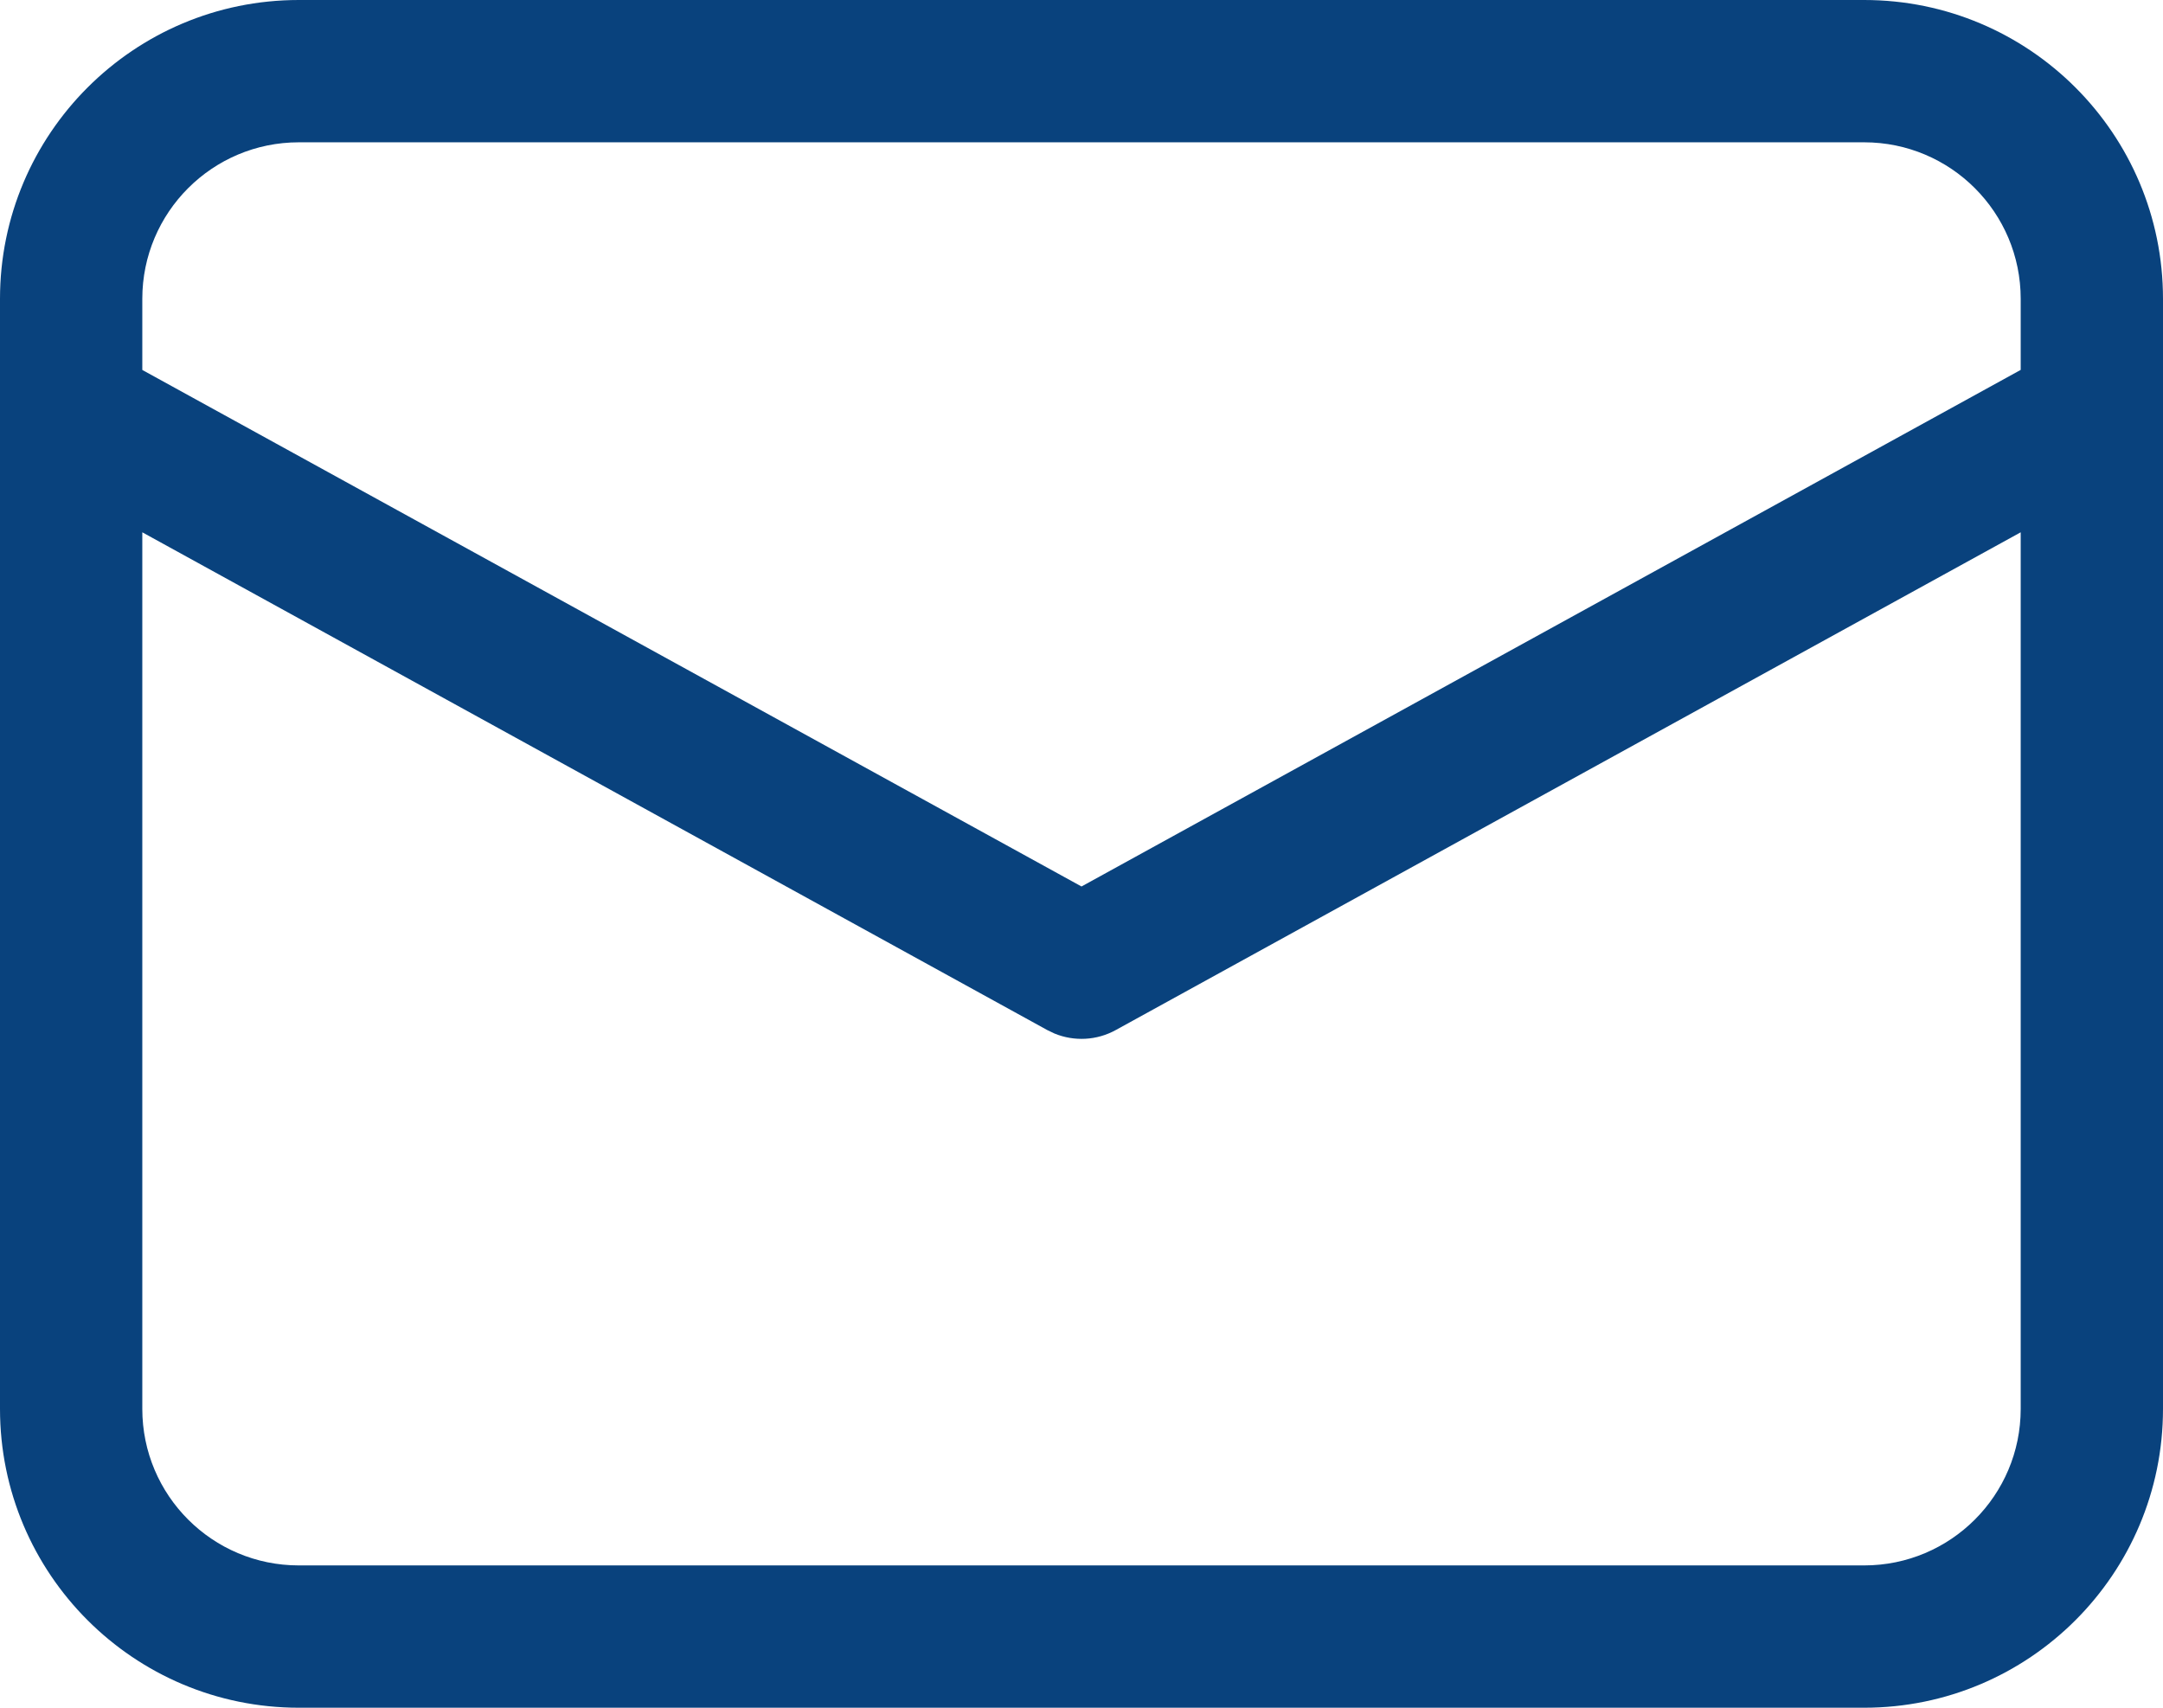 <svg width="38" height="30" viewBox="0 0 38 30" fill="none" xmlns="http://www.w3.org/2000/svg">
<path d="M32.75 0C35.65 0 38 2.351 38 5.25V24.75C38 27.649 35.65 30 32.75 30H5.25C2.351 30 0 27.649 0 24.75V5.25C0 2.351 2.351 0 5.25 0H32.75ZM35.5 9.351L19.602 18.095C19.269 18.279 18.873 18.299 18.525 18.156L18.398 18.095L2.5 9.351V24.75C2.5 26.269 3.731 27.5 5.25 27.5H32.75C34.269 27.5 35.5 26.269 35.5 24.75V9.351ZM32.75 2.5H5.25C3.731 2.5 2.5 3.731 2.5 5.25V6.499L19 15.573L35.5 6.498V5.25C35.5 3.731 34.269 2.5 32.75 2.5Z" fill="#09427D"/>
</svg>
